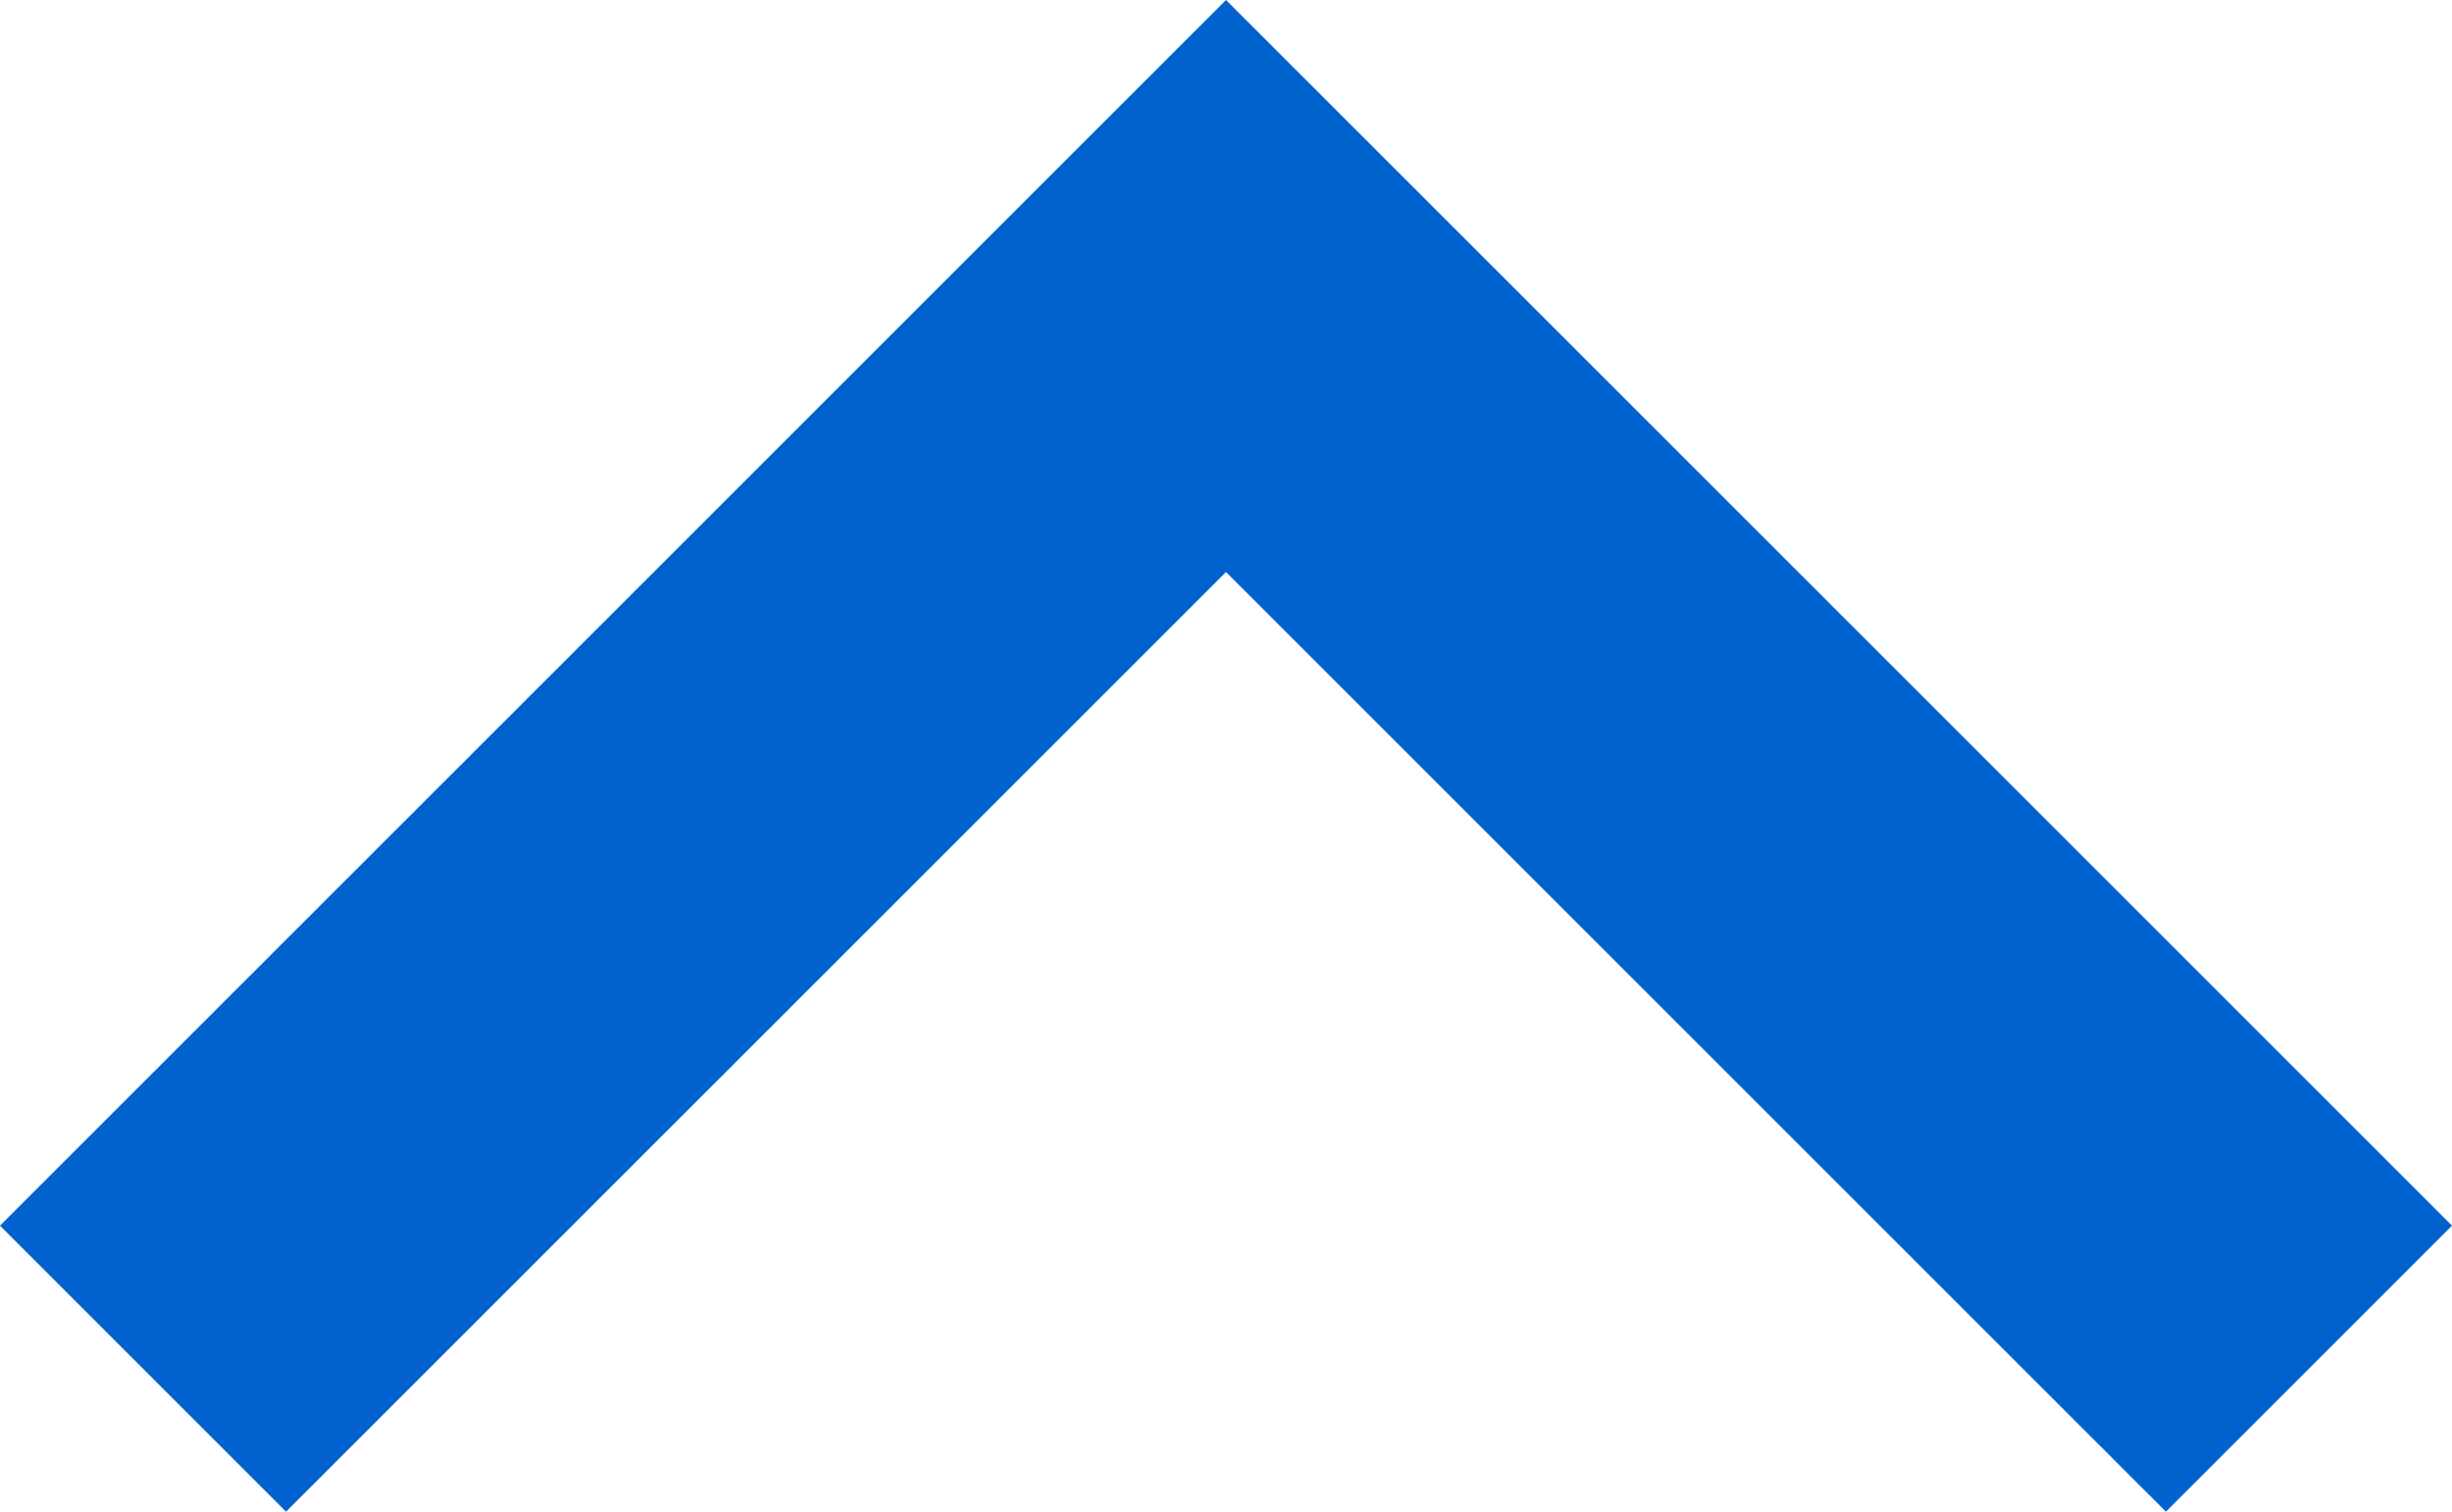 <svg xmlns="http://www.w3.org/2000/svg" width="77.2" height="47.607" viewBox="0 0 77.2 47.607">
  <g id="UpArrow" transform="translate(77.2 106.257) rotate(180)">
    <g id="expand-more" transform="translate(0 58.65)">
      <path id="Path_699" data-name="Path 699" d="M68.194,58.65,38.6,88.243,9.007,58.65,0,67.657l38.6,38.6,38.6-38.6Z" transform="translate(0 -58.65)" fill="#0062cf"/>
    </g>
  </g>
</svg>
